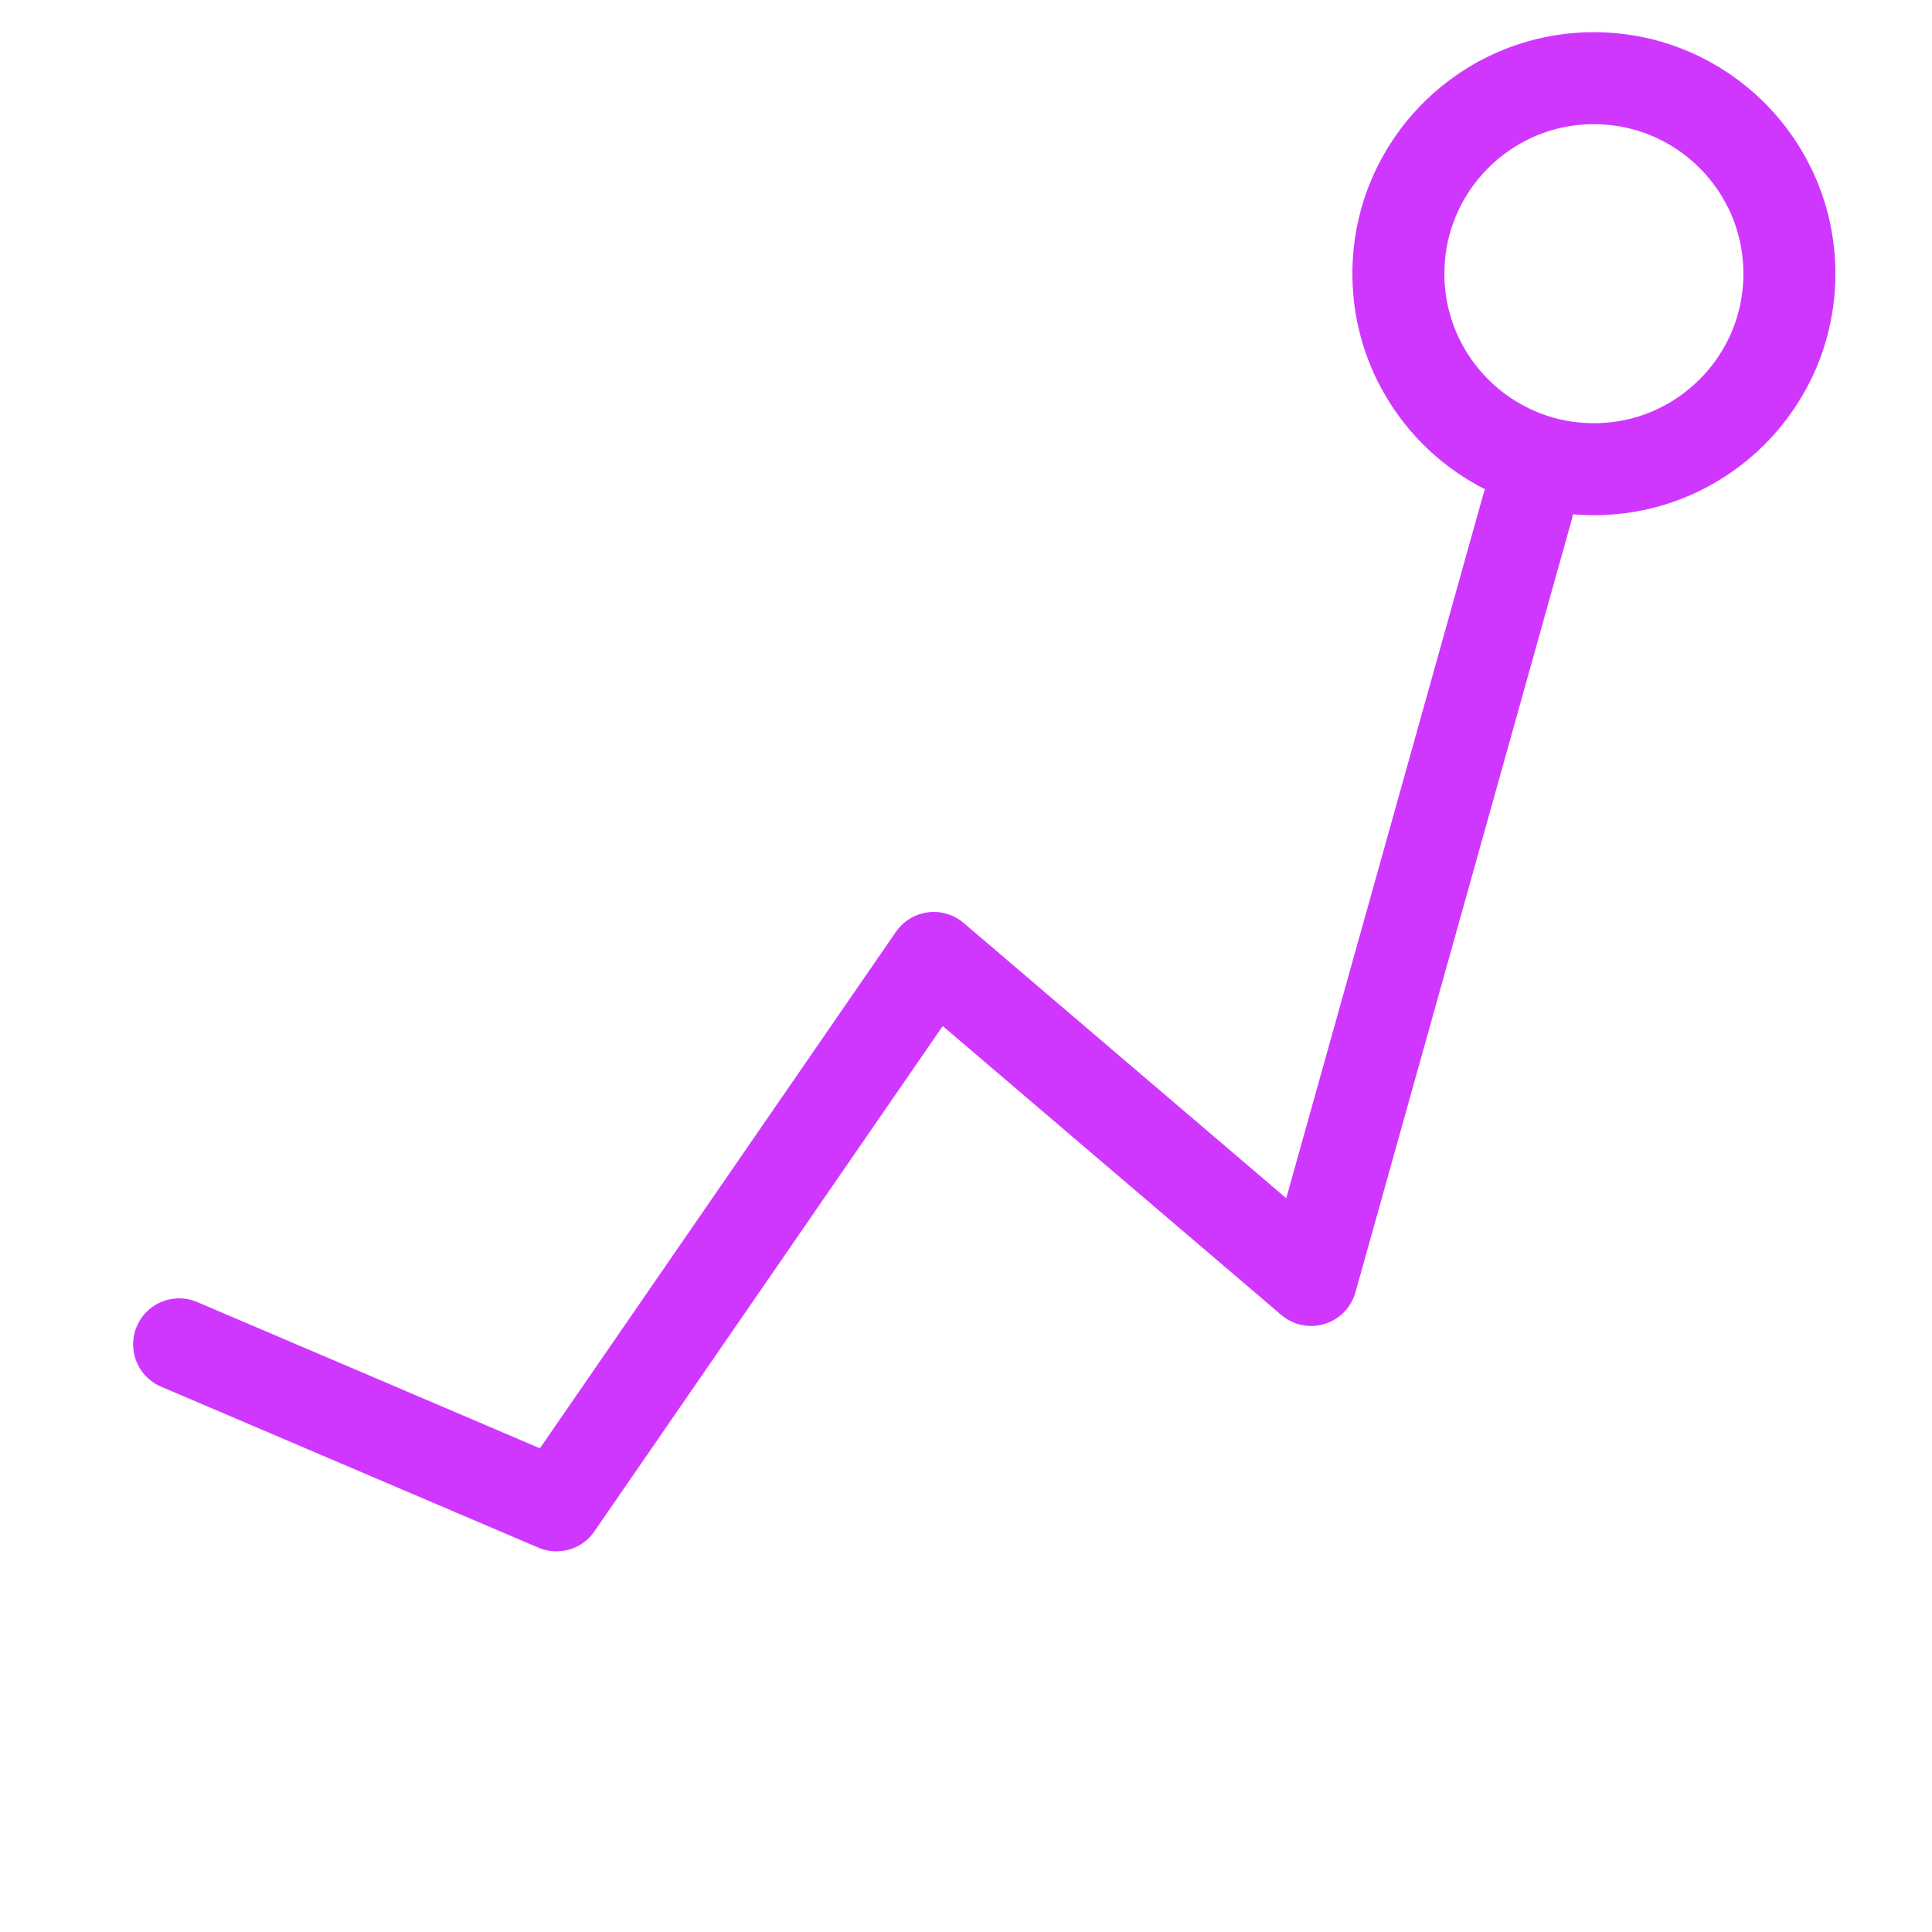 <svg width="42" height="42" viewBox="0 0 42 42" fill="none" xmlns="http://www.w3.org/2000/svg">
<g clip-path="url(#clip0_1640_137)">
<path d="M33.206 11.025L28.503 27.825L20.3 20.825L12.097 32.725L3.894 29.225" stroke="#CF37FF" stroke-width="2" stroke-linecap="round" stroke-linejoin="round"/>
<path d="M38.9 5.95C38.9 8.297 36.997 10.2 34.65 10.2C32.303 10.2 30.4 8.297 30.4 5.95C30.4 3.603 32.303 1.7 34.65 1.7C36.997 1.7 38.9 3.603 38.9 5.95Z" stroke="#CF37FF" stroke-width="2"/>
</g>
<defs>
<clipPath id="clip0_1640_137">
<rect width="42" height="42" fill="white"/>
</clipPath>
</defs>
</svg>
